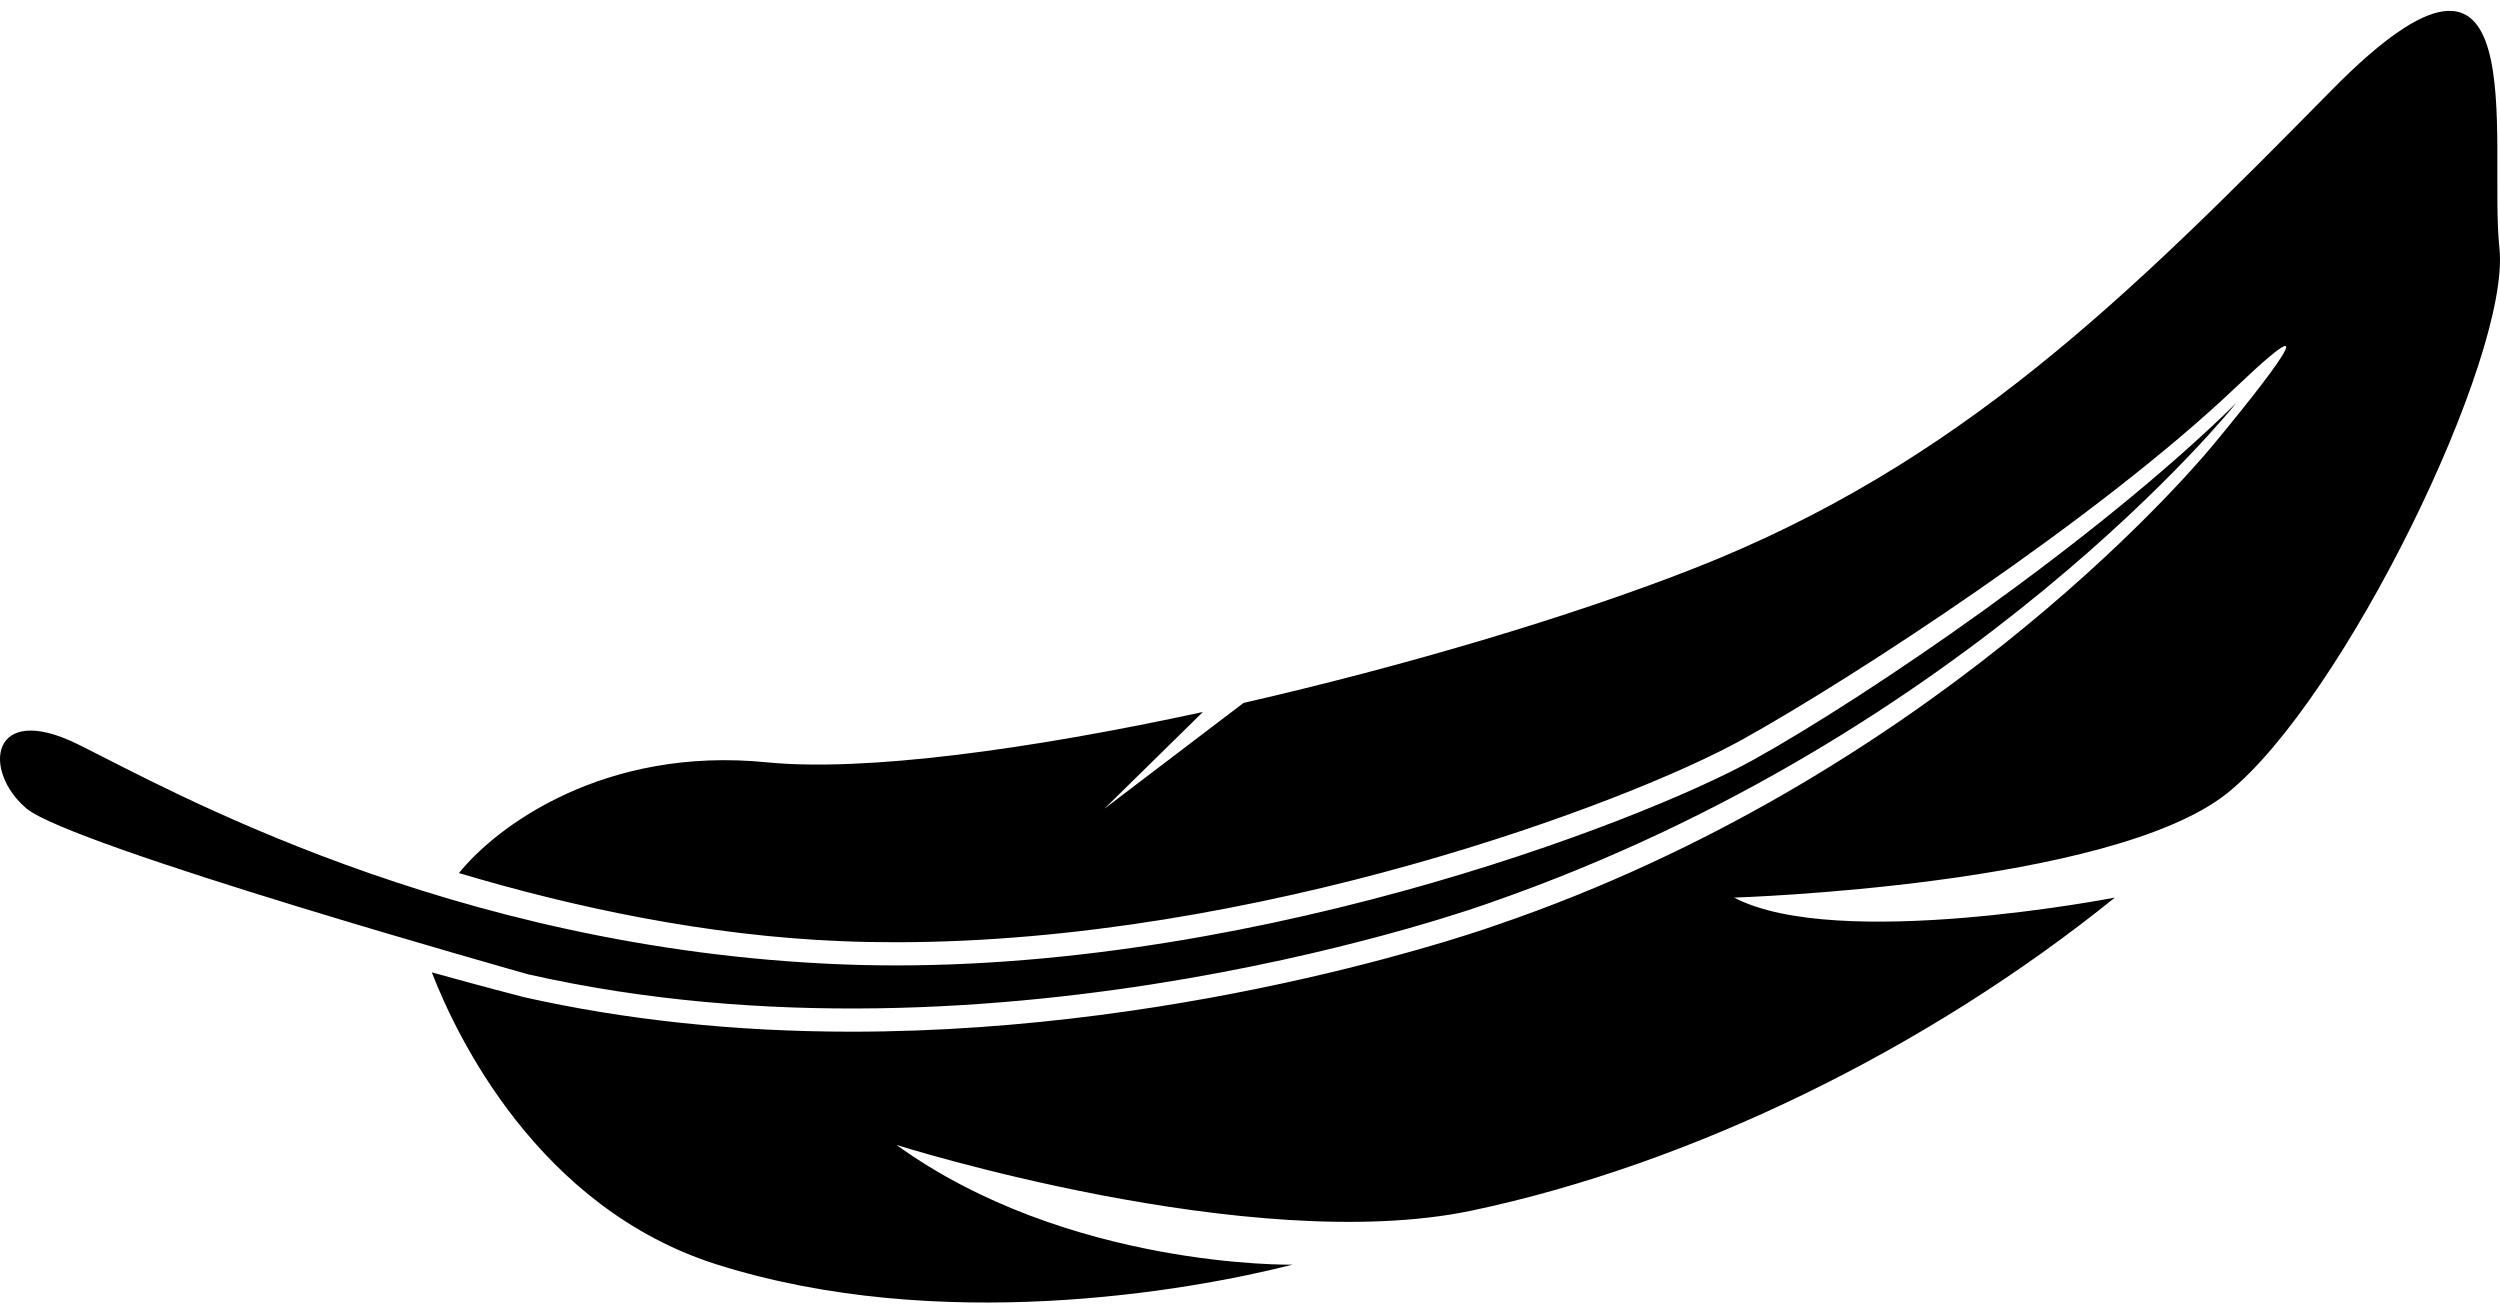 <svg width="120" height="63" viewBox="0 0 120 63" fill="none" xmlns="http://www.w3.org/2000/svg">
<path d="M3.735 35.723C7.954 37.802 21.551 45.537 40.362 46.288C59.174 47.04 78.773 39.464 84.165 36.47C89.556 33.477 100.558 26.016 107.335 19.351C107.335 19.351 94.616 35.302 71.529 43.329C71.529 43.329 48.059 51.906 25.354 46.768C25.354 46.768 3.398 40.603 1.268 38.805C-0.861 37.003 -0.482 33.648 3.735 35.723H3.735ZM119.973 11.917C119.425 6.724 121.802 -5.708 111.934 4.312C102.065 14.33 94.025 22.306 81.23 27.316C75.334 29.623 67.419 31.969 59.689 33.741L53.011 38.819L57.738 34.176C49.394 35.986 41.481 37.054 36.818 36.592C29.034 35.814 23.868 39.624 22.029 41.907C27.58 43.564 33.95 44.921 40.404 45.176C41.255 45.212 42.13 45.227 43.005 45.227C60.293 45.227 78.146 38.545 83.64 35.494C88.926 32.559 100.682 24.903 107.338 18.572C112.734 13.441 107.537 19.789 106.154 21.448C104.768 23.108 92.423 37.354 71.888 44.383C71.762 44.427 57.632 49.521 40.88 49.521C35.307 49.521 30.003 48.959 25.117 47.856L25.087 47.846C24.872 47.791 23.176 47.354 20.727 46.673C21.885 49.666 25.806 57.986 34.442 60.705C45.04 64.044 56.922 62.004 62.038 60.705C62.038 60.705 51.255 60.894 43.031 54.957C43.031 54.957 60.027 60.334 70.627 58.112C81.228 55.88 92.559 50.321 101.513 43.084C101.513 43.084 88.173 45.682 83.239 43.084C83.239 43.084 101.329 42.527 106.904 38.075C112.483 33.622 120.522 17.111 119.973 11.918L119.973 11.917Z" fill="black"/>
</svg>
